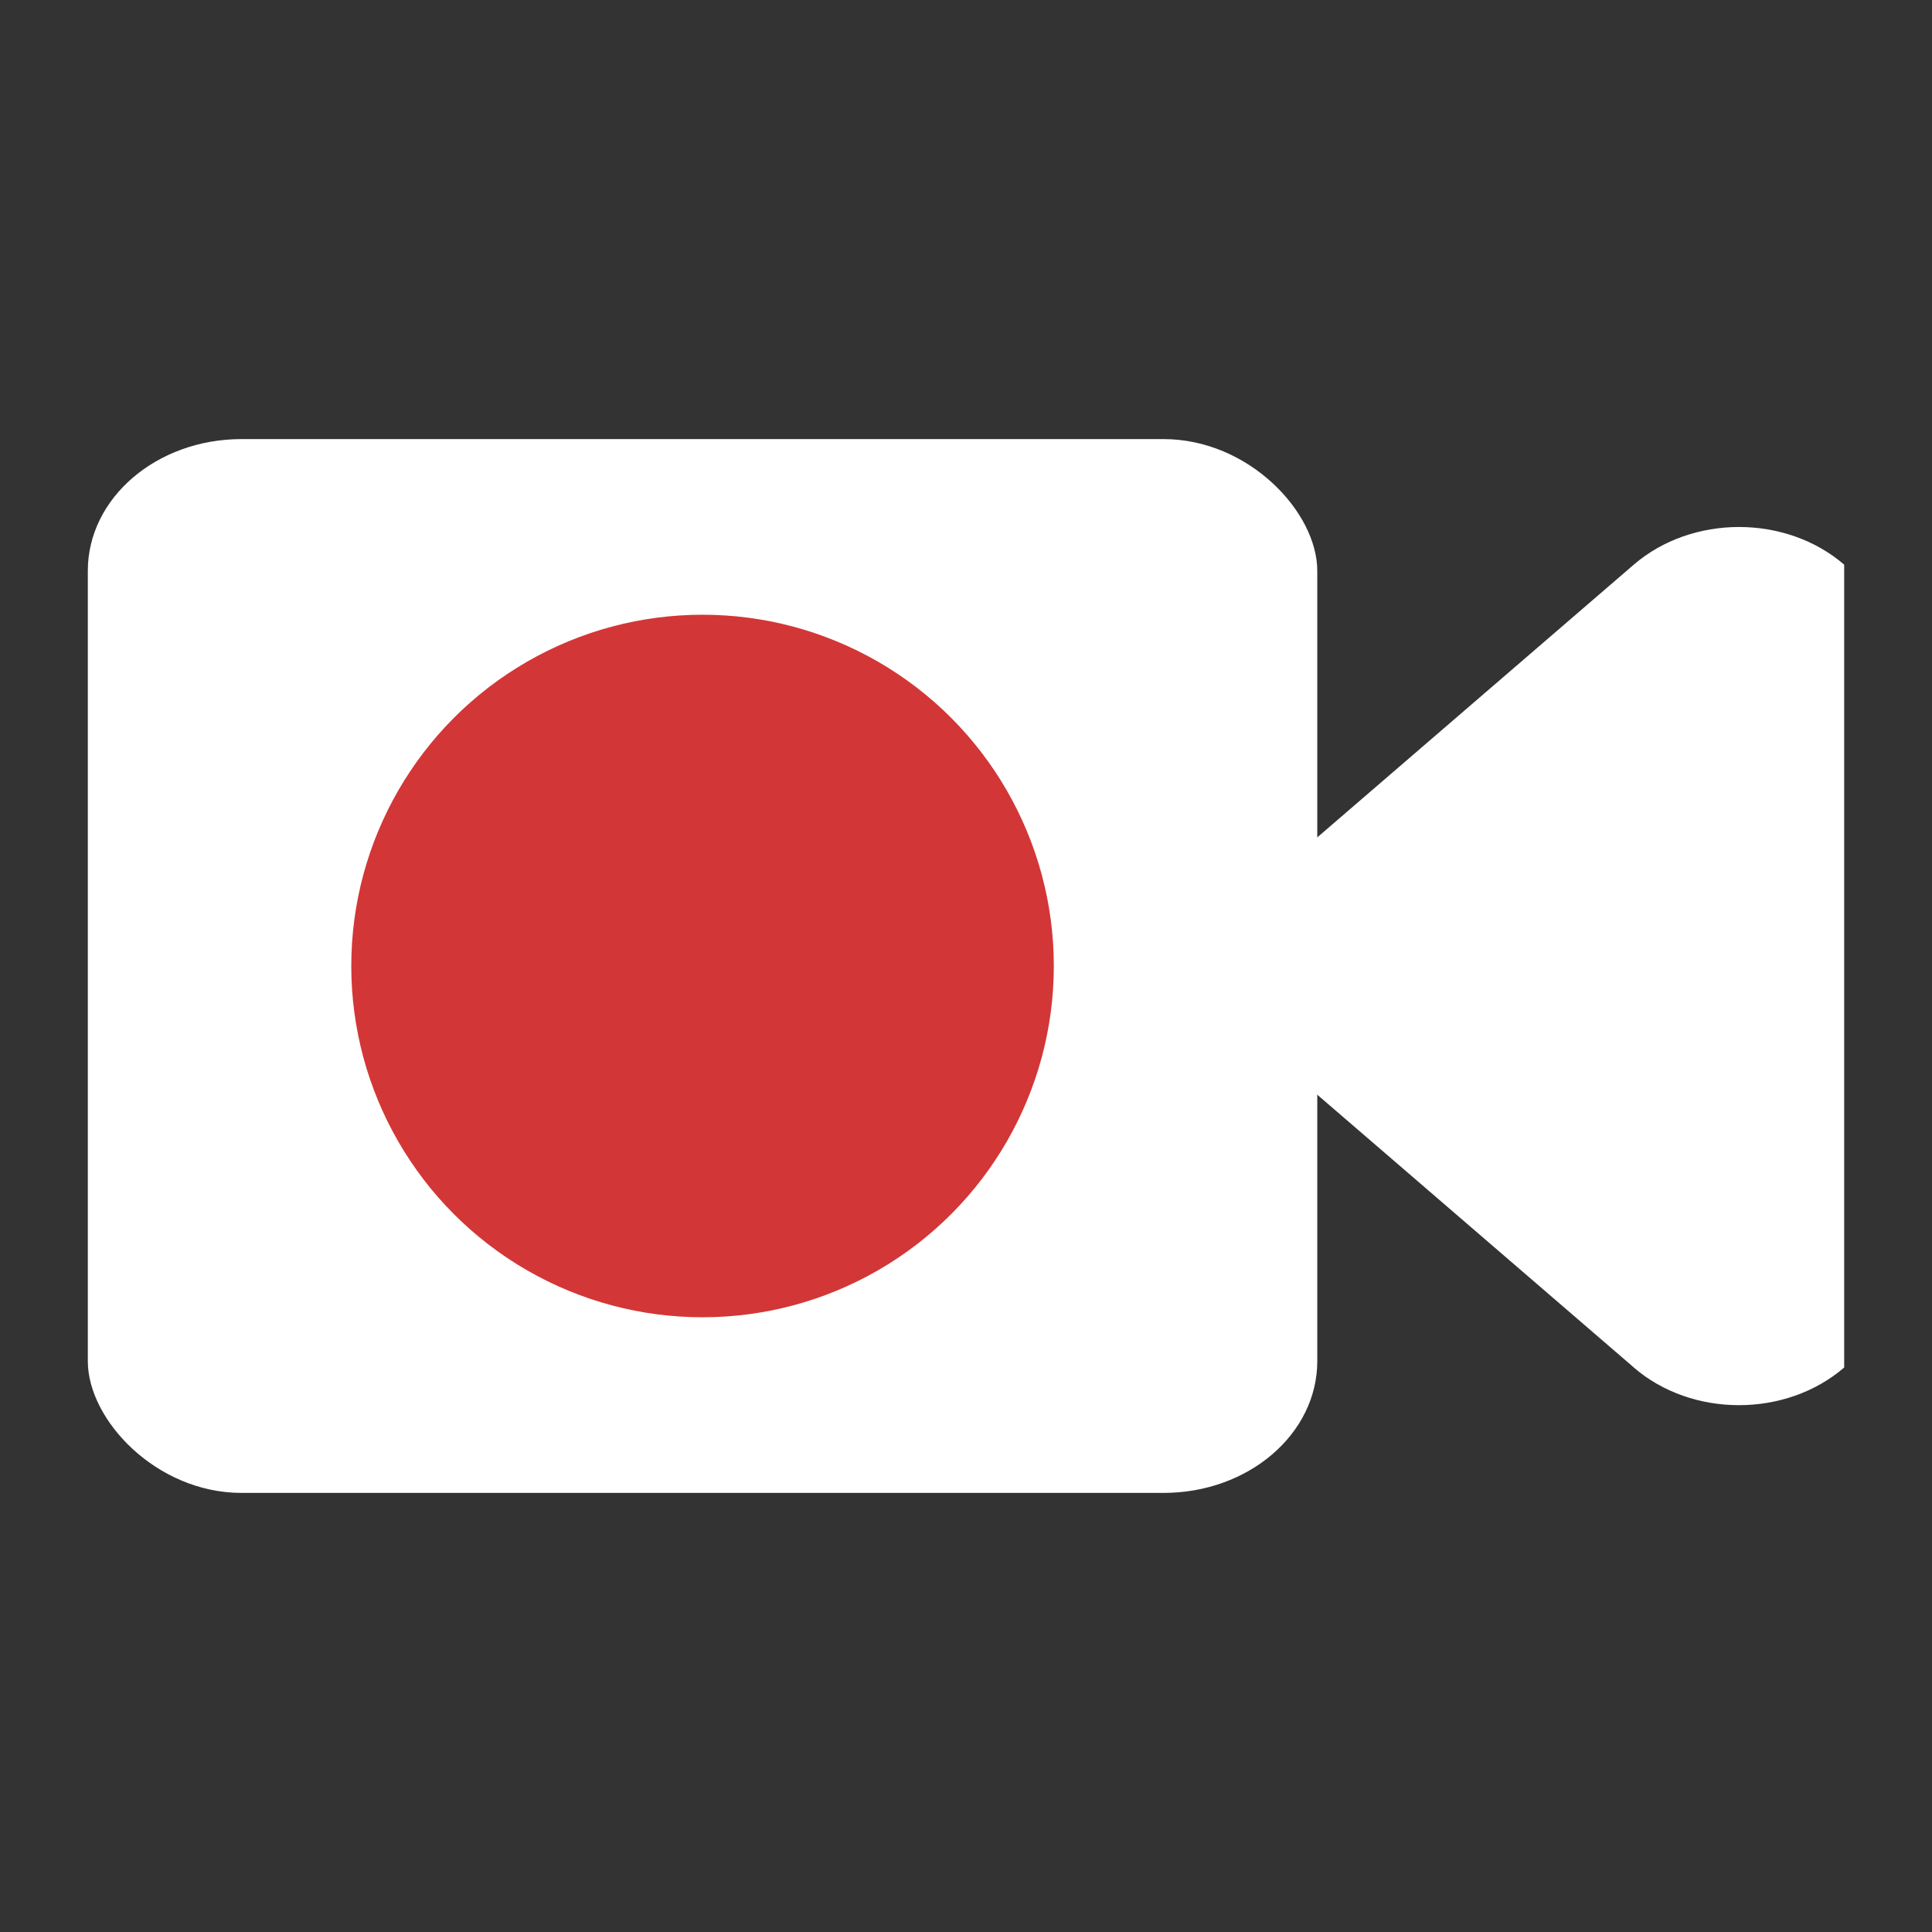<?xml version="1.0" encoding="UTF-8" standalone="no"?>
<!-- Created with Inkscape (http://www.inkscape.org/) -->

<svg
   xmlns:dc="http://purl.org/dc/elements/1.1/"
   xmlns:cc="http://creativecommons.org/ns#"
   xmlns:rdf="http://www.w3.org/1999/02/22-rdf-syntax-ns#"
   xmlns:svg="http://www.w3.org/2000/svg"
   xmlns="http://www.w3.org/2000/svg"
   xmlns:xlink="http://www.w3.org/1999/xlink"
   xmlns:sodipodi="http://sodipodi.sourceforge.net/DTD/sodipodi-0.dtd"
   xmlns:inkscape="http://www.inkscape.org/namespaces/inkscape"
   version="1.0"
   width="22"
   height="22"
   id="svg2403"
   inkscape:version="0.91 r13725"
   sodipodi:docname="simplescreenrecorder-recording.svg">
  <rect width="100%" height="100%" fill="#333333" stroke="none"/>
  <sodipodi:namedview
     pagecolor="#3e3e3e"
     bordercolor="#666666"
     borderopacity="1"
     objecttolerance="10"
     gridtolerance="10"
     guidetolerance="10"
     inkscape:pageopacity="0.80784314"
     inkscape:pageshadow="2"
     inkscape:window-width="1535"
     inkscape:window-height="876"
     id="namedview12"
     showgrid="false"
     inkscape:zoom="15.07"
     inkscape:cx="-1.1992697"
     inkscape:cy="12"
     inkscape:window-x="65"
     inkscape:window-y="24"
     inkscape:window-maximized="1"
     inkscape:current-layer="svg2403" />
  <defs
     id="defs2405">
    <linearGradient
       x1="11.644"
       y1="2.499"
       x2="11.644"
       y2="15.003"
       id="linearGradient2392"
       xlink:href="#linearGradient3678"
       gradientUnits="userSpaceOnUse"
       gradientTransform="translate(-17.09,3)" />
    <linearGradient
       x1="8.496"
       y1="-0.062"
       x2="8.496"
       y2="8.083"
       id="linearGradient2395"
       xlink:href="#linearGradient3678"
       gradientUnits="userSpaceOnUse"
       gradientTransform="matrix(1.053,0,0,0.984,2.579,3.06)" />
    <linearGradient
       id="linearGradient3678">
      <stop
         id="stop3680"
         style="stop-color:#ffffff;stop-opacity:1"
         offset="0" />
      <stop
         id="stop3682"
         style="stop-color:#e6e6e6;stop-opacity:1"
         offset="1" />
    </linearGradient>
    <linearGradient
       x1="159.686"
       y1="14.404"
       x2="159.686"
       y2="38.28"
       id="linearGradient2388"
       xlink:href="#linearGradient3678"
       gradientUnits="userSpaceOnUse"
       gradientTransform="matrix(-0.41,0,0,0.545,78.03,-3.846)" />
    <linearGradient
       gradientTransform="matrix(0,0.781,-0.762,0,28.874,-37.75)"
       gradientUnits="userSpaceOnUse"
       xlink:href="#linearGradient3678"
       id="linearGradient2390"
       y2="11.648"
       x2="73.987"
       y1="11.648"
       x1="50.926" />
    <linearGradient
       gradientTransform="translate(-2,-1)"
       gradientUnits="userSpaceOnUse"
       xlink:href="#linearGradient3678"
       id="linearGradient2393"
       y2="21"
       x2="9"
       y1="3"
       x1="9" />
    <linearGradient
       gradientUnits="userSpaceOnUse"
       xlink:href="#linearGradient3678"
       id="linearGradient3692"
       y2="20"
       x2="15"
       y1="8"
       x1="15" />
    <linearGradient
       gradientUnits="userSpaceOnUse"
       xlink:href="#linearGradient3678"
       id="linearGradient3684"
       y2="15"
       x2="9.311"
       y1="3"
       x1="9.17" />
    <linearGradient
       gradientTransform="translate(-22.566,-7.735)"
       gradientUnits="userSpaceOnUse"
       xlink:href="#linearGradient3678"
       id="linearGradient3640"
       y2="15"
       x2="9.311"
       y1="3"
       x1="9.17" />
    <linearGradient
       gradientTransform="translate(-22.566,-7.735)"
       gradientUnits="userSpaceOnUse"
       xlink:href="#linearGradient3678"
       id="linearGradient3643"
       y2="20"
       x2="15"
       y1="8"
       x1="15" />
  </defs>
  <g
     id="g4147"
     transform="translate(-1,-1)">
    <rect
       transform="matrix(0.875,0,0,0.75,-1.5,3)"
       x="4"
       y="4"
       width="16"
       height="16"
       rx="2"
       mask="none"
       style="fill:#ffffff"
       id="rect4148" />
    <path
       sodipodi:nodetypes="ssssccs"
       inkscape:connector-curvature="0"
       id="rect4158"
       d="m 19.604,16.571 -4.106,-3.538 c -0.664,-0.572 -0.664,-1.493 0,-2.065 l 4.106,-3.538 c 0.664,-0.572 1.733,-0.572 2.396,-4e-7 0,9.142 0,0 0,9.142 -0.664,0.572 -1.733,0.572 -2.396,0 z"
       style="opacity:1;fill:#ffffff;fill-opacity:1;stroke:none;stroke-width:0.462;stroke-linecap:butt;stroke-linejoin:miter;stroke-miterlimit:4;stroke-dasharray:none;stroke-opacity:1" />
    <circle
       r="4"
       cy="12"
       cx="9"
       id="path4208"
       style="opacity:1;fill:#d33636;fill-opacity:1;stroke:none;stroke-width:0.462;stroke-linecap:butt;stroke-linejoin:miter;stroke-miterlimit:4;stroke-dasharray:none;stroke-opacity:1" />
  </g>
</svg>
